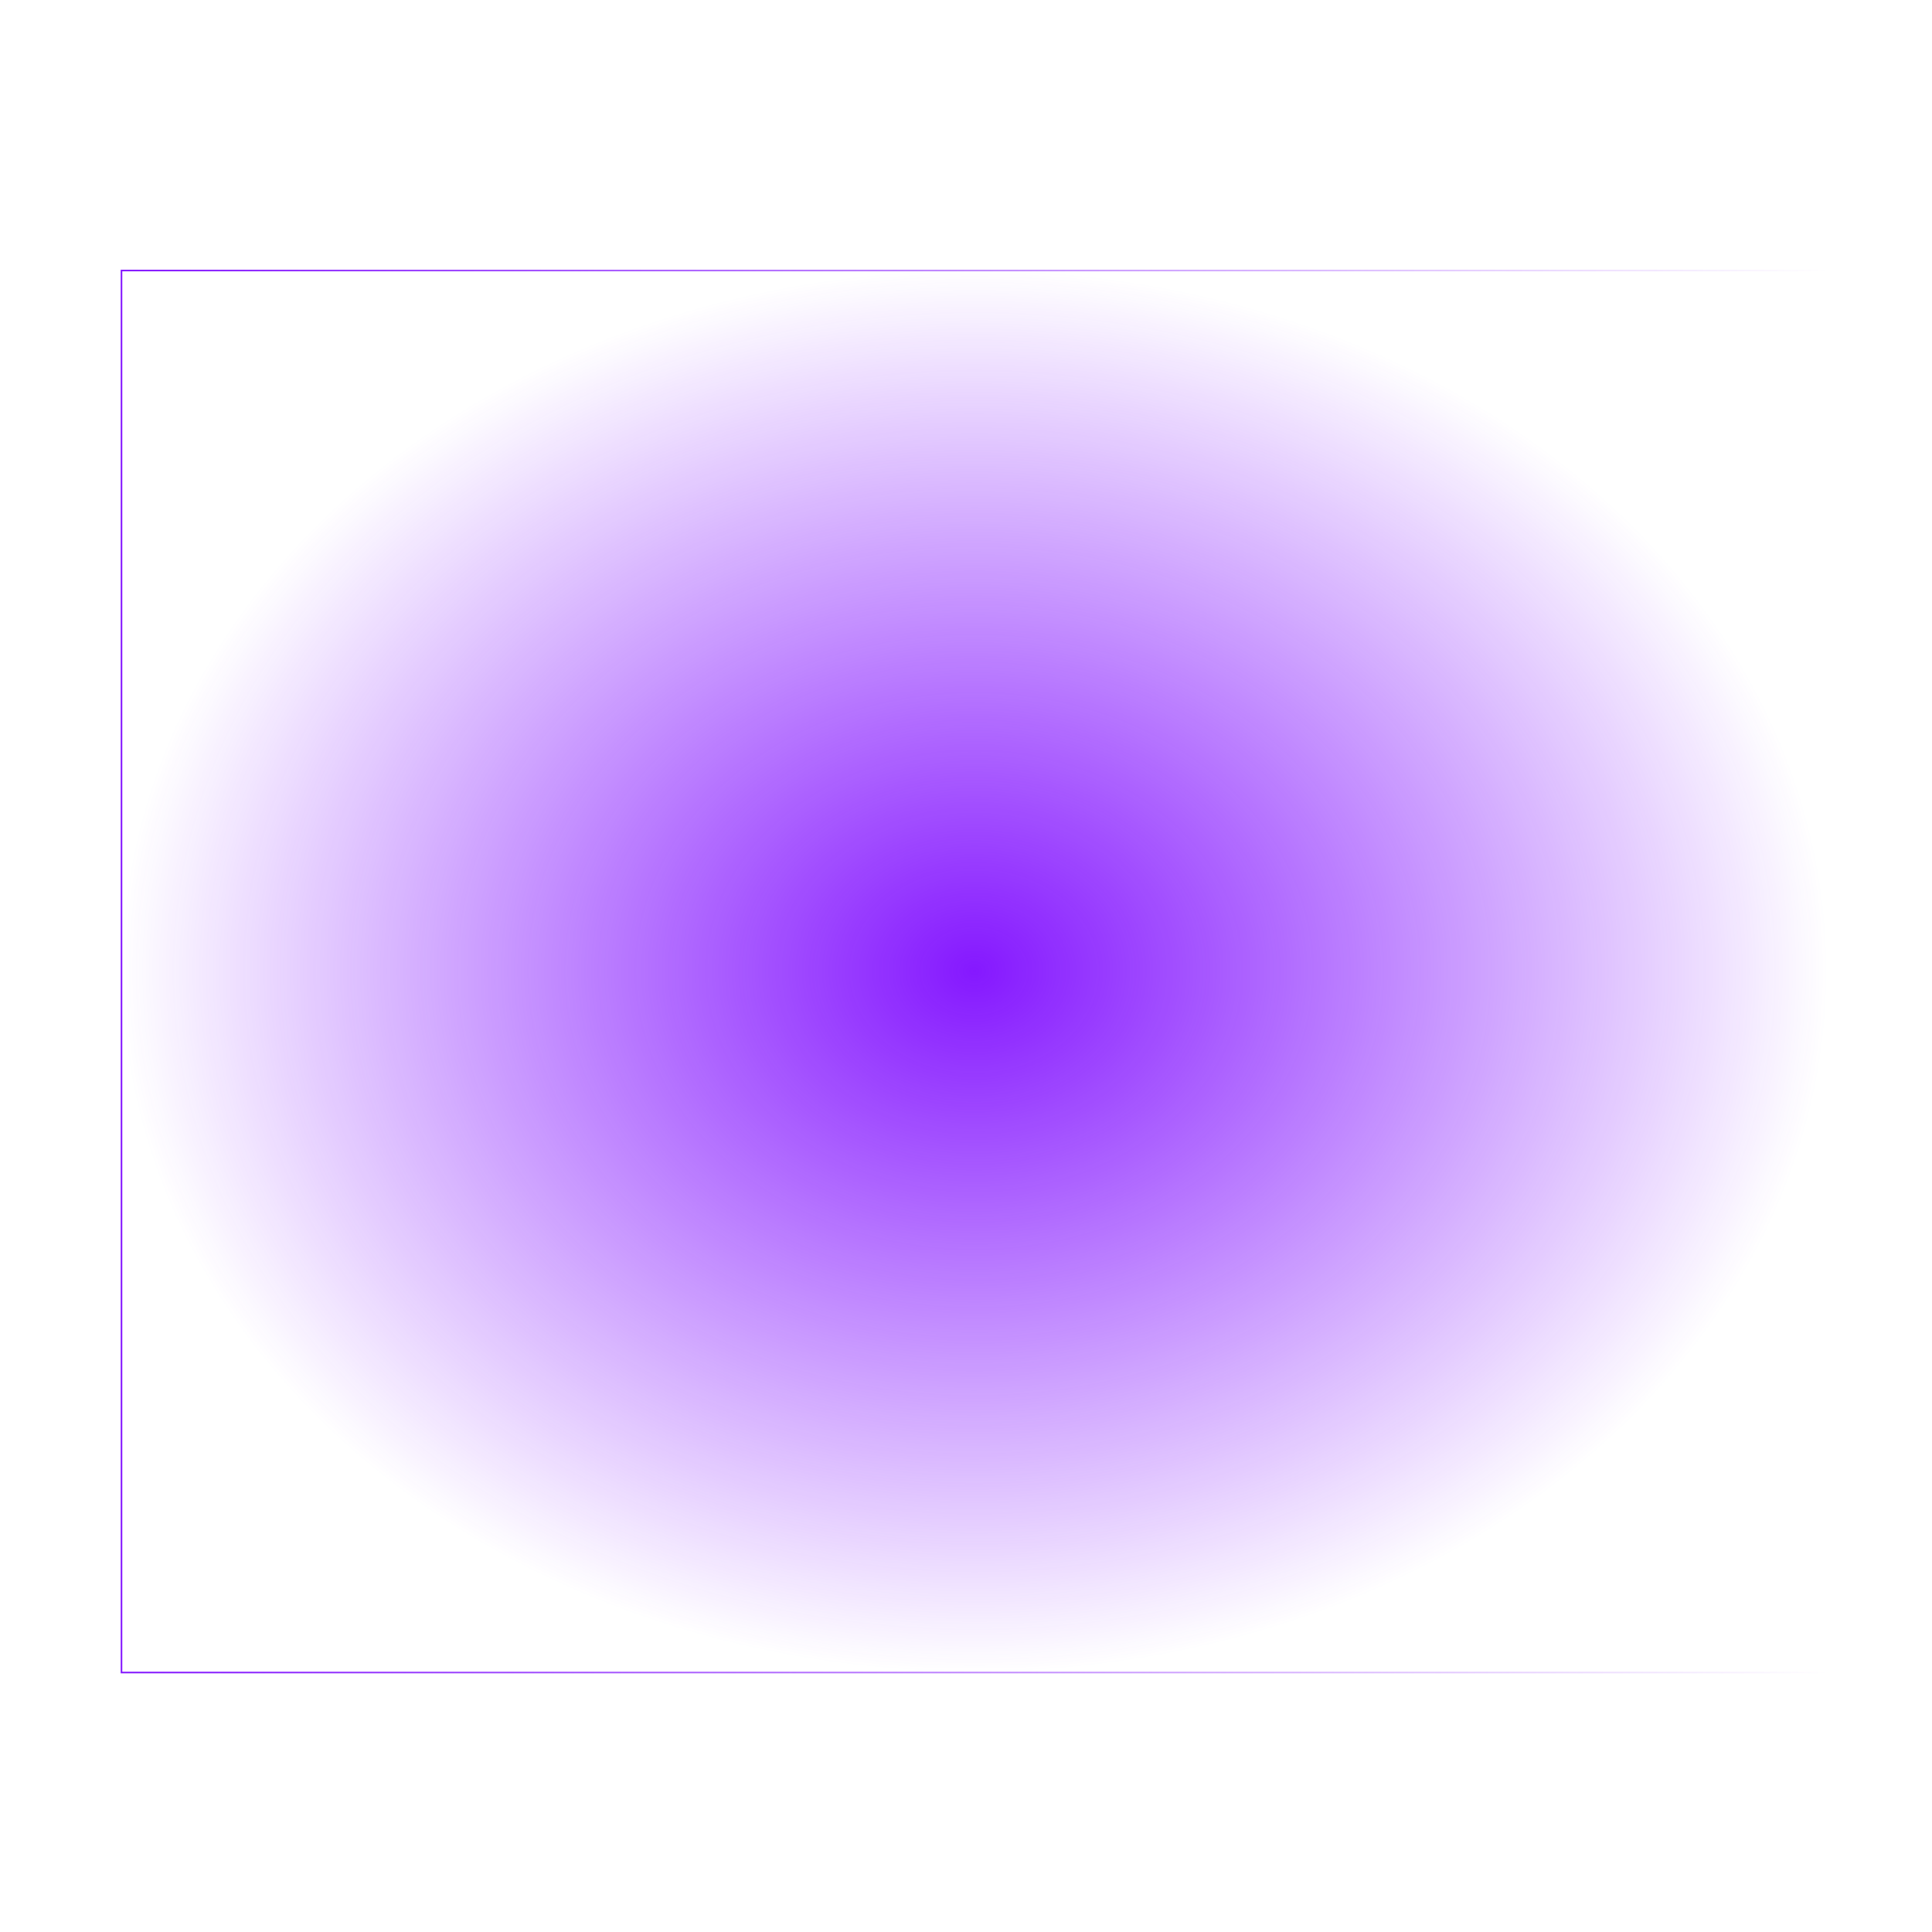 <?xml version="1.0" encoding="UTF-8" standalone="no"?>
<!-- Created with Inkscape (http://www.inkscape.org/) -->

<svg
   xmlns:osb="http://www.openswatchbook.org/uri/2009/osb"
   xmlns:dc="http://purl.org/dc/elements/1.1/"
   xmlns:cc="http://creativecommons.org/ns#"
   xmlns:rdf="http://www.w3.org/1999/02/22-rdf-syntax-ns#"
   xmlns:svg="http://www.w3.org/2000/svg"
   xmlns="http://www.w3.org/2000/svg"
   xmlns:xlink="http://www.w3.org/1999/xlink"
   xmlns:sodipodi="http://sodipodi.sourceforge.net/DTD/sodipodi-0.dtd"
   xmlns:inkscape="http://www.inkscape.org/namespaces/inkscape"
   width="500"
   height="500"
   id="svg5307"
   version="1.1"
   inkscape:version="0.48.4 r9939"
   sodipodi:docname="you.svg">
  <defs
     id="defs5309">
    <inkscape:perspective
       sodipodi:type="inkscape:persp3d"
       inkscape:vp_x="0 : 250 : 1"
       inkscape:vp_y="0 : 1000 : 0"
       inkscape:vp_z="500 : 250 : 1"
       inkscape:persp3d-origin="250 : 166.66667 : 1"
       id="perspective5953" />
    <linearGradient
       id="linearGradient5931">
      <stop
         style="stop-color:#8518ff;stop-opacity:1;"
         offset="0"
         id="stop5933" />
      <stop
         style="stop-color:#8518ff;stop-opacity:0;"
         offset="1"
         id="stop5935" />
    </linearGradient>
    <linearGradient
       id="linearGradient5857">
      <stop
         style="stop-color:#00ff00;stop-opacity:1;"
         offset="0"
         id="stop5859" />
      <stop
         id="stop5865"
         offset="0.5"
         style="stop-color:#007f00;stop-opacity:0.498;" />
      <stop
         style="stop-color:#000000;stop-opacity:0;"
         offset="1"
         id="stop5861" />
    </linearGradient>
    <linearGradient
       id="linearGradient5841"
       osb:paint="solid">
      <stop
         style="stop-color:#033b00;stop-opacity:1;"
         offset="0"
         id="stop5843" />
    </linearGradient>
    <linearGradient
       inkscape:collect="always"
       xlink:href="#linearGradient5931"
       id="linearGradient5939"
       x1="31.229"
       y1="803.791"
       x2="473.057"
       y2="803.791"
       gradientUnits="userSpaceOnUse" />
    <radialGradient
       inkscape:collect="always"
       xlink:href="#linearGradient5931"
       id="radialGradient5943"
       cx="252.143"
       cy="803.791"
       fx="252.143"
       fy="803.791"
       r="220.914"
       gradientTransform="matrix(1,0,0,0.822,0,142.94)"
       gradientUnits="userSpaceOnUse" />
  </defs>
  <sodipodi:namedview
     id="base"
     pagecolor="#ffffff"
     bordercolor="#666666"
     borderopacity="1.0"
     inkscape:pageopacity="0.0"
     inkscape:pageshadow="2"
     inkscape:zoom="0.7"
     inkscape:cx="205.32406"
     inkscape:cy="331.51866"
     inkscape:document-units="px"
     inkscape:current-layer="layer1"
     showgrid="false"
     inkscape:window-width="1920"
     inkscape:window-height="1024"
     inkscape:window-x="0"
     inkscape:window-y="0"
     inkscape:window-maximized="1" />
  <g
     inkscape:label="Layer 1"
     inkscape:groupmode="layer"
     id="layer1"
     transform="translate(0,-552.362)">
    <rect
       style="opacity:1;fill:url(#radialGradient5943);fill-opacity:1;stroke:url(#linearGradient5939);stroke-width:0.421;stroke-miterlimit:4;stroke-opacity:0.996;stroke-dasharray:none;"
       id="rect5317"
       width="441.407"
       height="362.836"
       x="31.439"
       y="622.373" />
  </g>
</svg>
